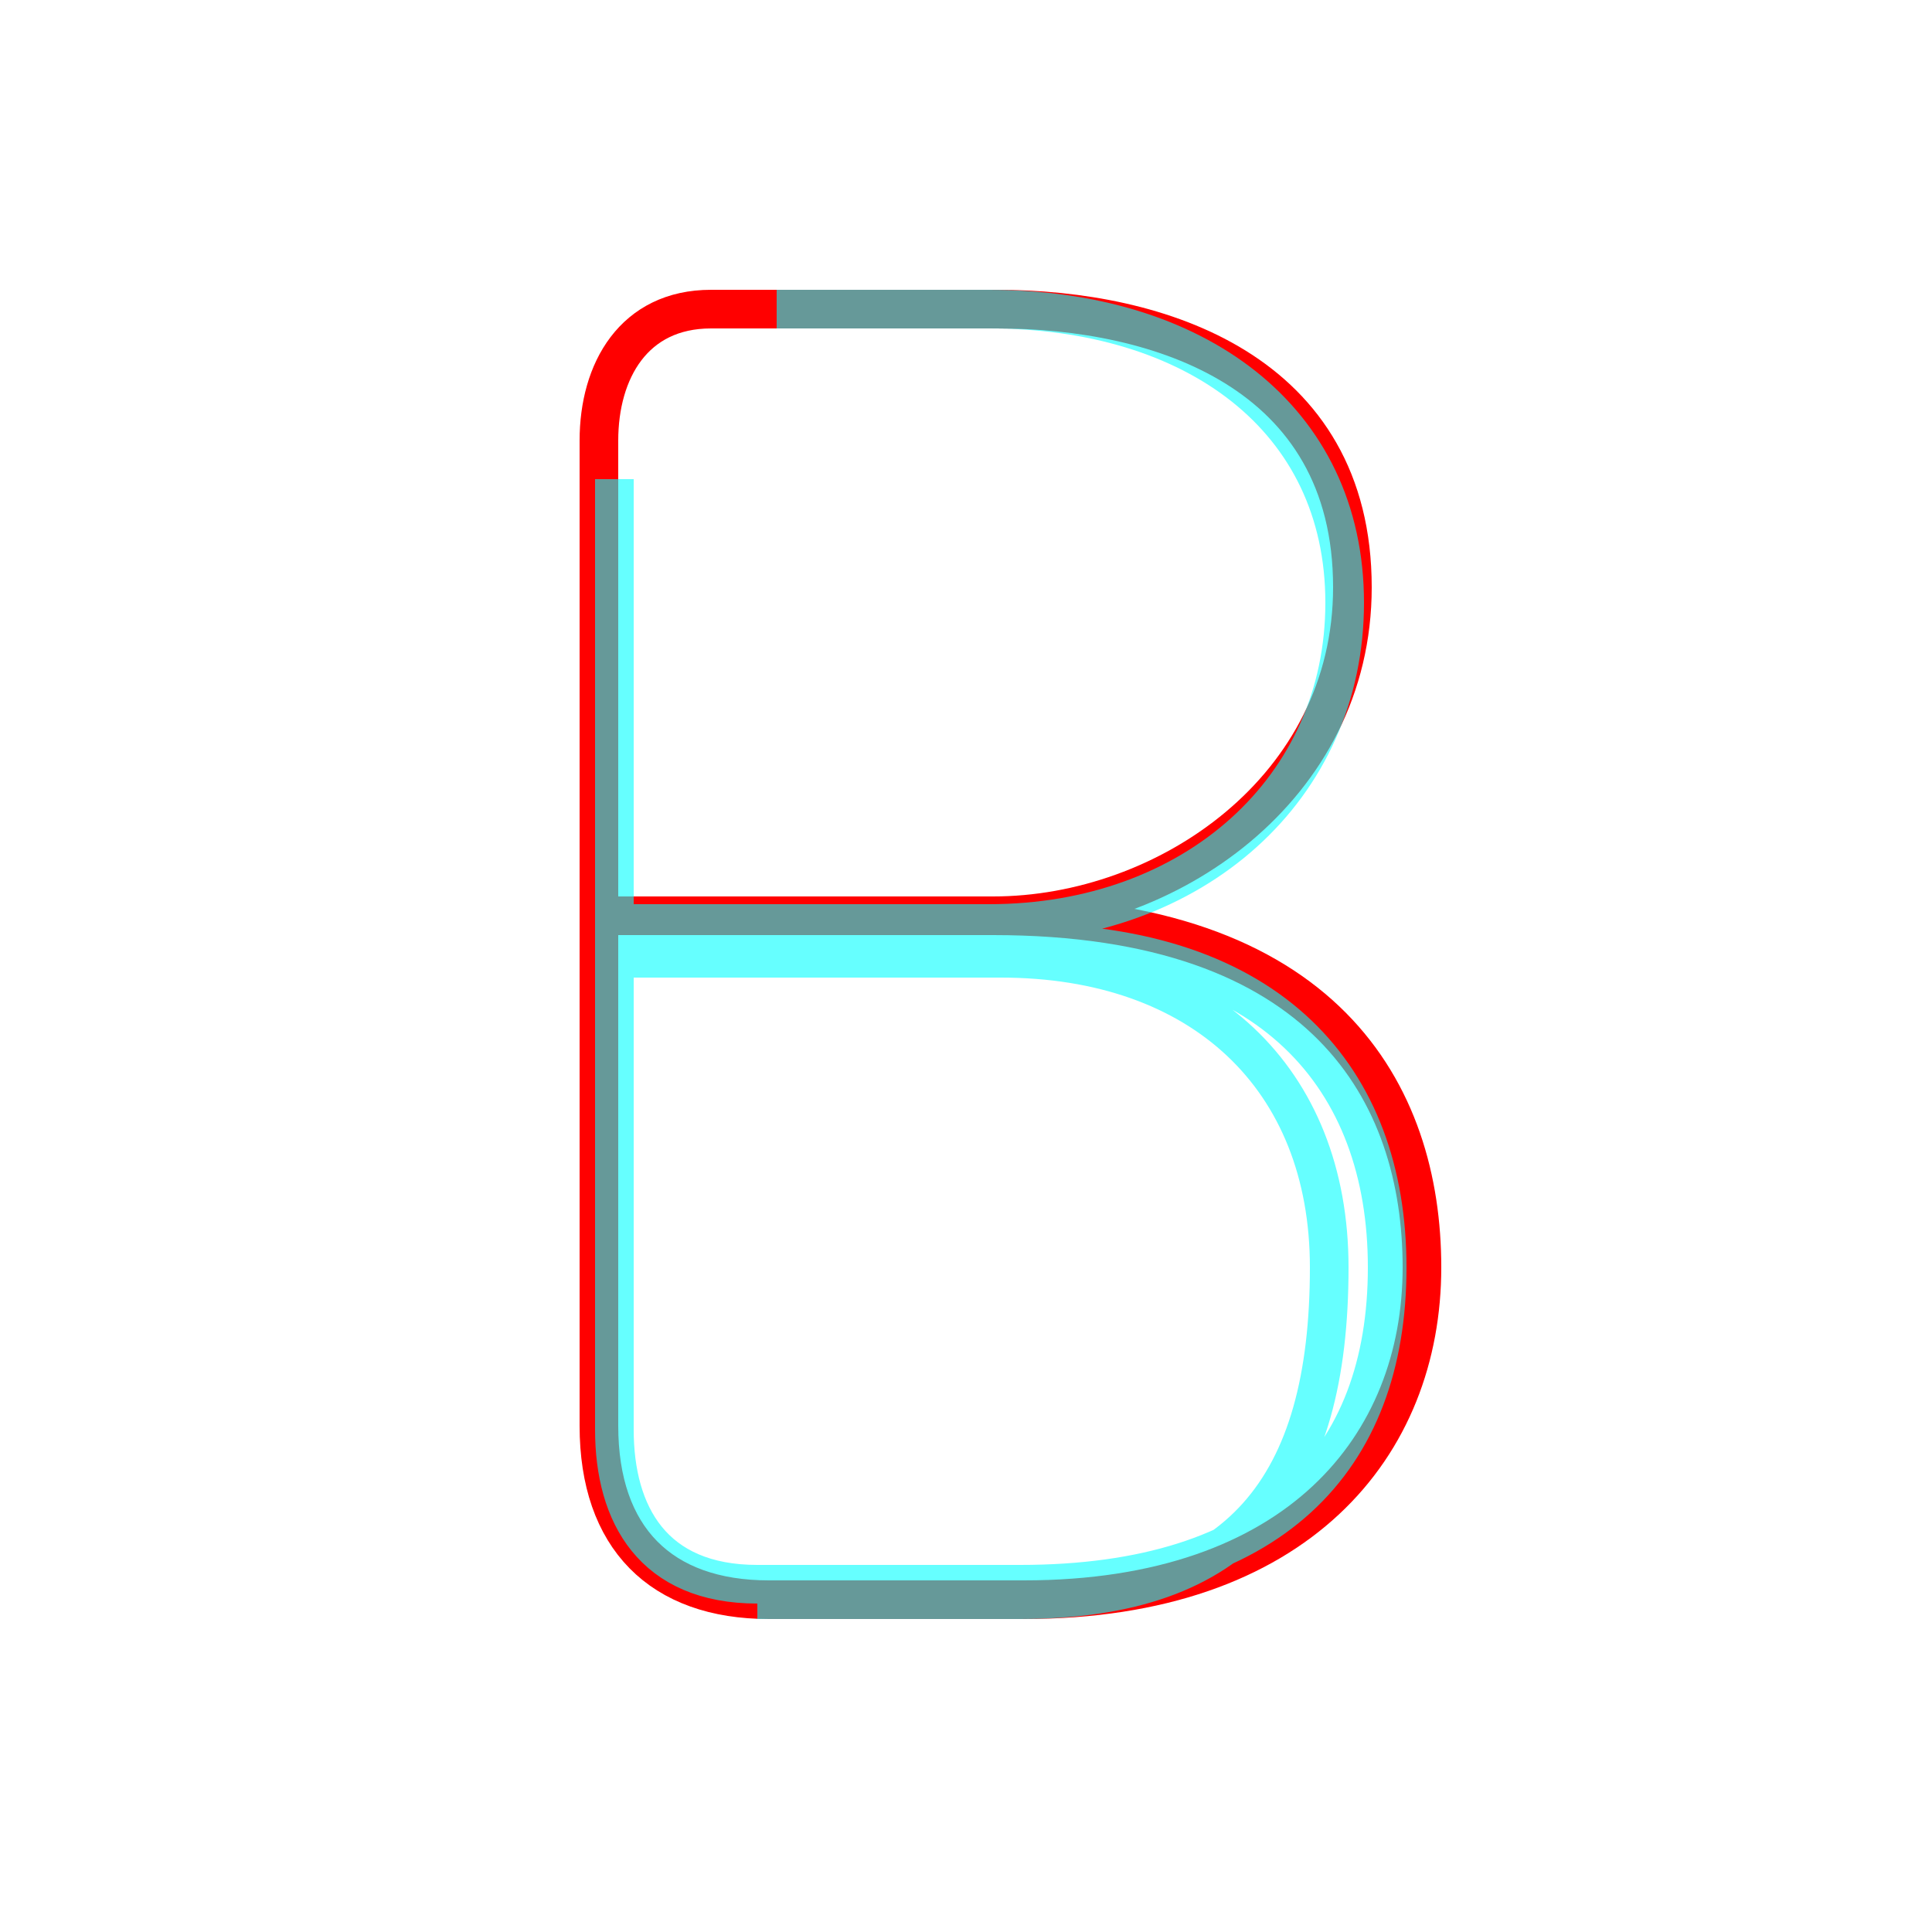 <?xml version='1.0' encoding='utf8'?>
<svg viewBox="0.0 -6.0 50.0 50.0" version="1.1" xmlns="http://www.w3.org/2000/svg">
<rect x="0.0" y="-6.0" width="50.0" height="50.0" fill="#333333" stroke="none"/>
<rect x="-1000" y="-1000" width="2000" height="2000" stroke="white" fill="white"/>
<g style="fill:none;stroke:rgba(255, 0, 0, 1);  stroke-width:1"><path d="M 15.7 -20.3 L 25.7 -20.3 C 30.2 -20.3 35.0 -23.6 35.0 -28.8 C 35.0 -34.4 30.0 -36.0 25.8 -36.0 L 18.4 -36.0 C 16.4 -36.0 15.5 -34.4 15.5 -32.6 L 15.5 -7.1 C 15.5 -4.2 17.1 -2.6 19.9 -2.6 C 22.2 -2.6 25.2 -2.6 26.5 -2.6 C 33.6 -2.6 36.8 -6.6 36.8 -11.2 C 36.8 -15.7 34.3 -20.3 25.7 -20.3" transform="translate(0.0 38.0)" />
</g>
<g style="fill:none;stroke:rgba(0, 255, 255, 0.6);  stroke-width:1">
<path d="M 15.9 -31.6 L 15.9 -7.0 C 15.9 -4.8 16.9 -3.0 19.6 -3.0 L 26.4 -3.0 C 32.9 -3.0 35.9 -6.2 35.9 -11.2 C 35.9 -16.1 32.9 -19.6 26.4 -19.6 L 15.9 -19.6 M 20.1 -36.0 C 21.9 -36.0 24.1 -36.0 25.6 -36.0 C 30.9 -36.0 34.8 -33.2 34.8 -28.4 C 34.8 -23.6 30.9 -20.1 25.6 -20.1 L 15.9 -20.1 M 19.6 -2.6 L 26.4 -2.6 C 32.1 -2.6 34.4 -5.5 34.4 -11.2 C 34.4 -16.1 31.1 -19.2 25.9 -19.2 L 15.9 -19.2" transform="translate(0.0 38.0)" />
</g>
</svg>